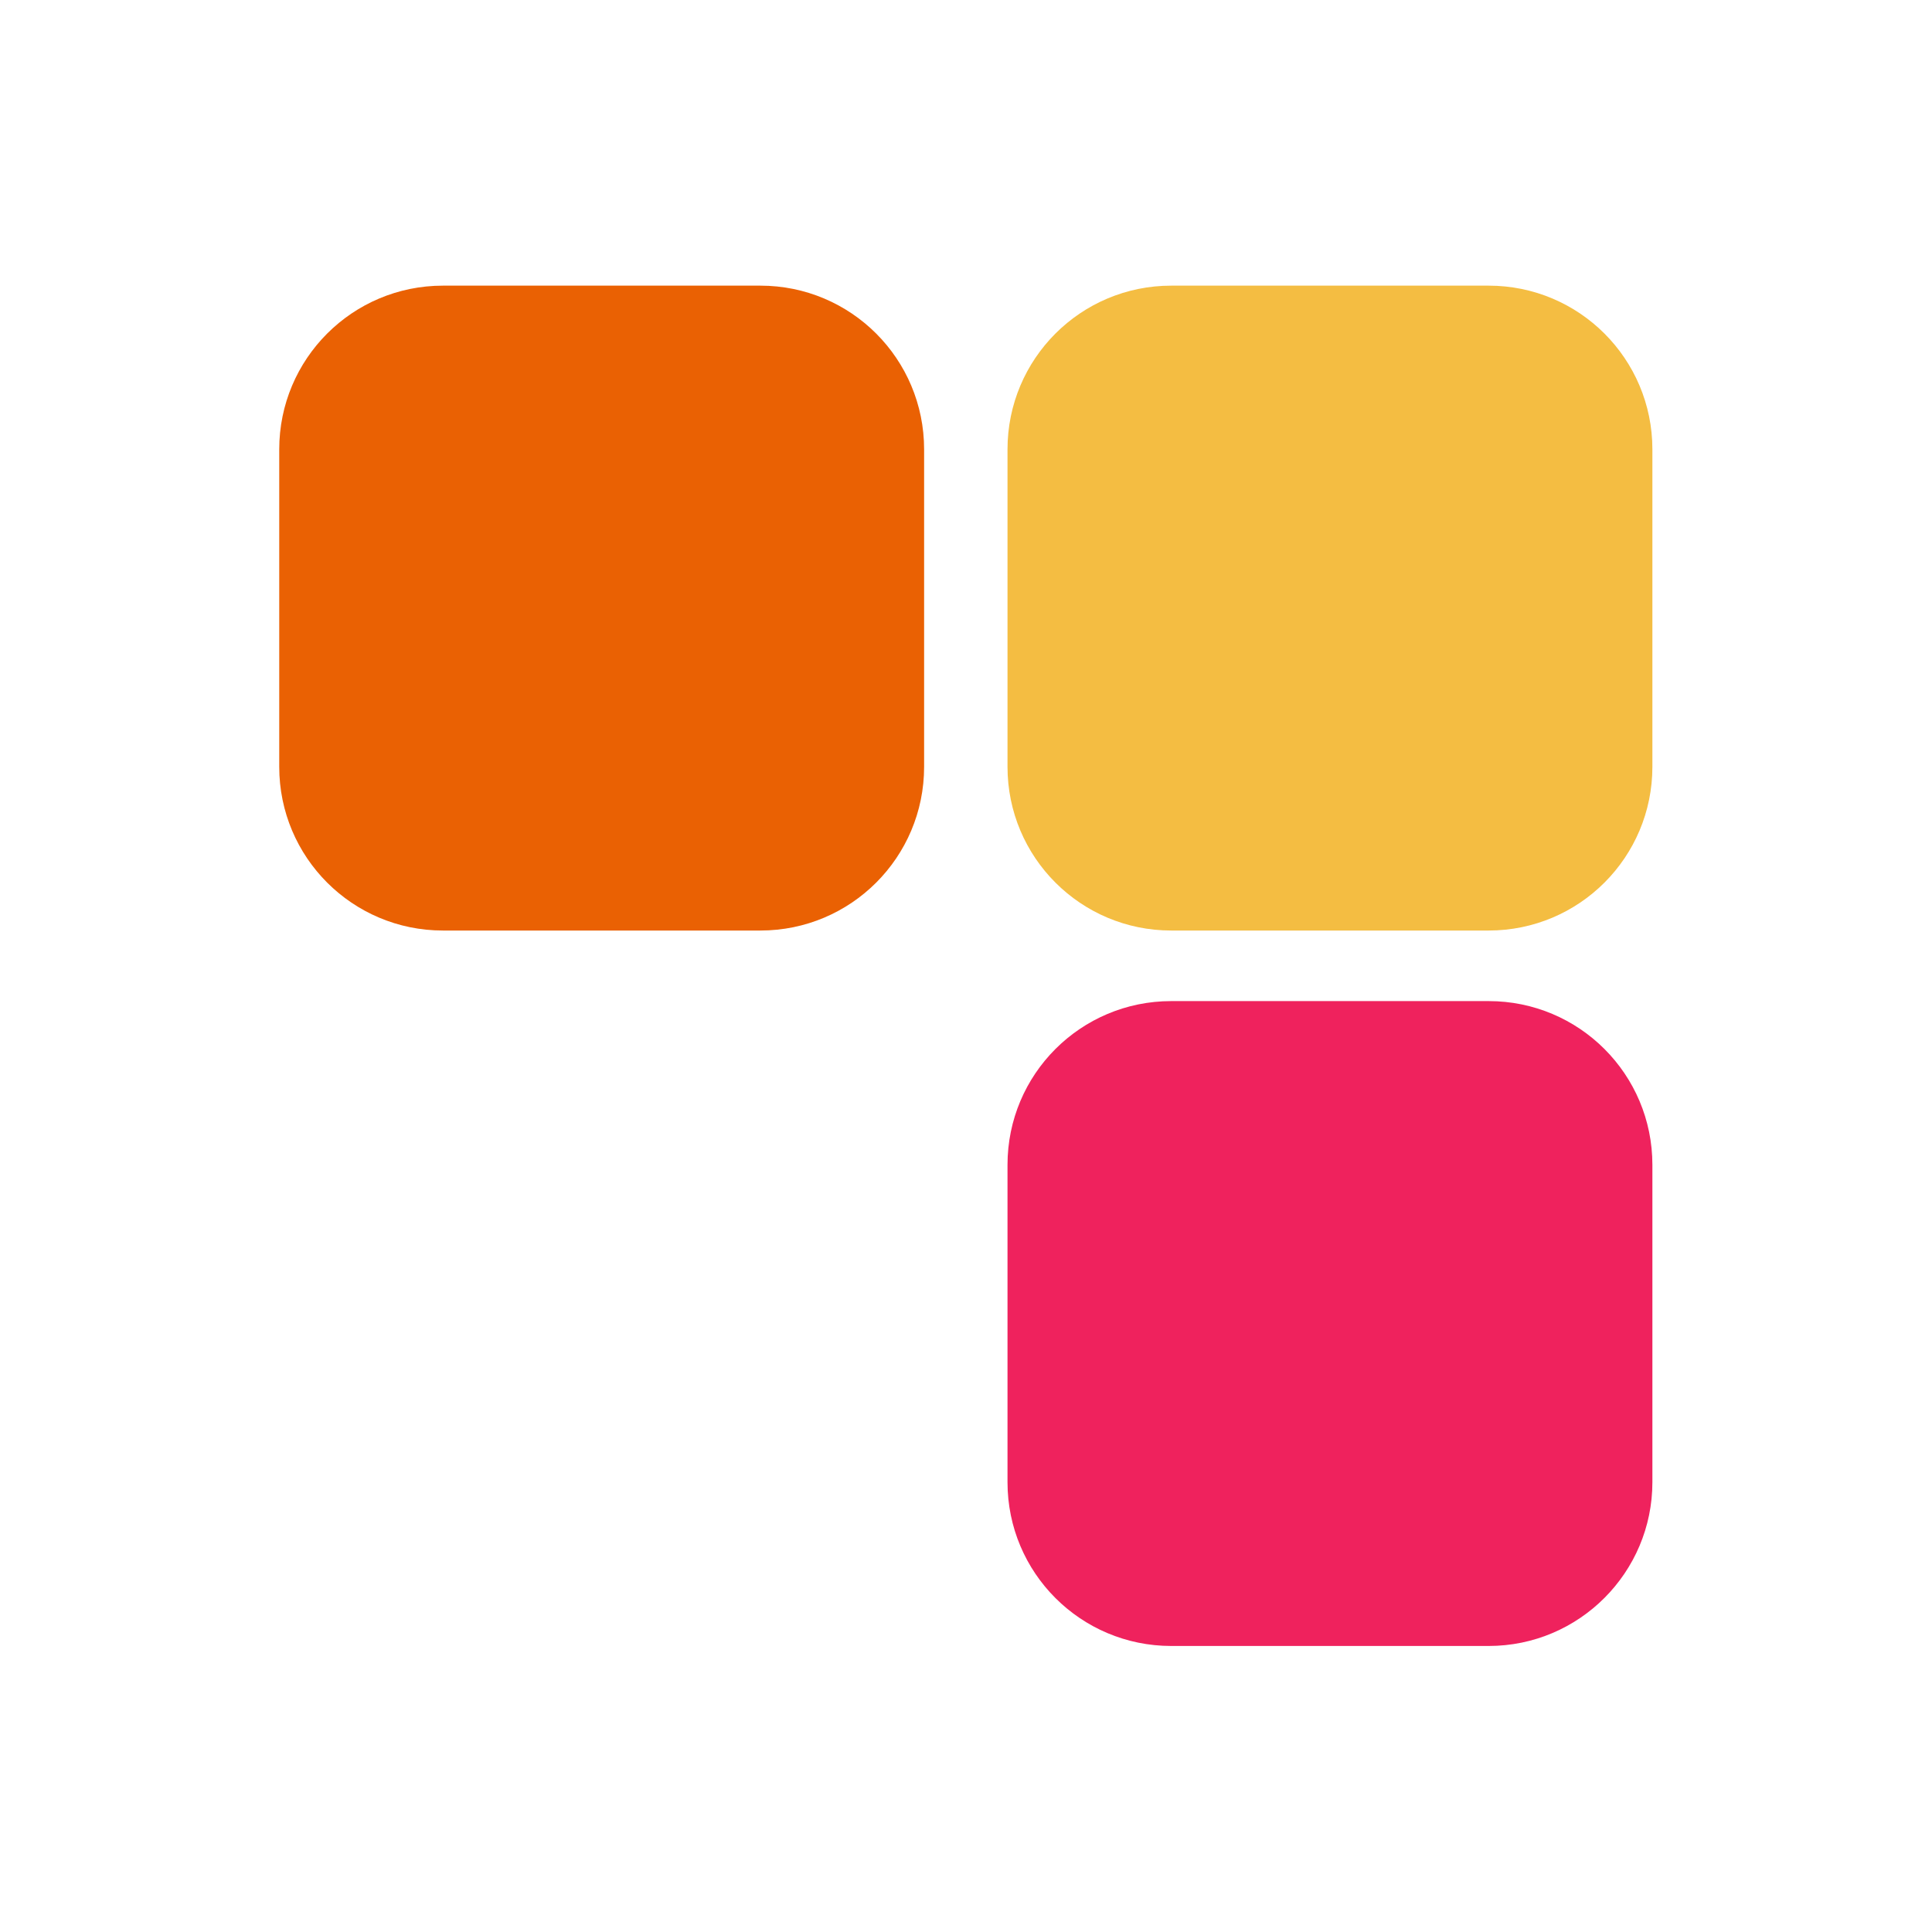 <?xml version="1.0" encoding="utf-8"?><!--Generator: Adobe Illustrator 25.2.0, SVG Export Plug-In . SVG Version: 6.00 Build 0)--><svg version="1.1" id="Layer_1" xmlns:svgjs="http://svgjs.com/svgjs" xmlns="http://www.w3.org/2000/svg" xmlns:xlink="http://www.w3.org/1999/xlink" x="0px" y="0px" viewBox="0 0 512 512" style="enable-background:new 0 0 512 512" xml:space="preserve"><style type="text/css">.st0{fill:#EA6103;}
	.st1{fill:#F4BD42;}
	.st2{fill:#EF225D;}</style><g><path class="st0" d="M201.5,246.6h-84.1c-24,0-43.4-19.4-43.4-43.4v-84.1c0-24,19.4-43.4,43.4-43.4h84.1c24,0,43.4,19.4,43.4,43.4
		v84.1C244.9,227.2,225.5,246.6,201.5,246.6z"/><path class="st1" d="M394.5,246.6h-84.1c-24,0-43.4-19.4-43.4-43.4v-84.1c0-24,19.4-43.4,43.4-43.4h84.1c24,0,43.4,19.4,43.4,43.4
		v84.1C437.9,227.2,418.5,246.6,394.5,246.6z"/><path class="st2" d="M394.5,436.2h-84.1c-24,0-43.4-19.4-43.4-43.4v-84.1c0-24,19.4-43.4,43.4-43.4h84.1c24,0,43.4,19.4,43.4,43.4
		v84.1C437.9,416.7,418.5,436.2,394.5,436.2z"/></g></svg>